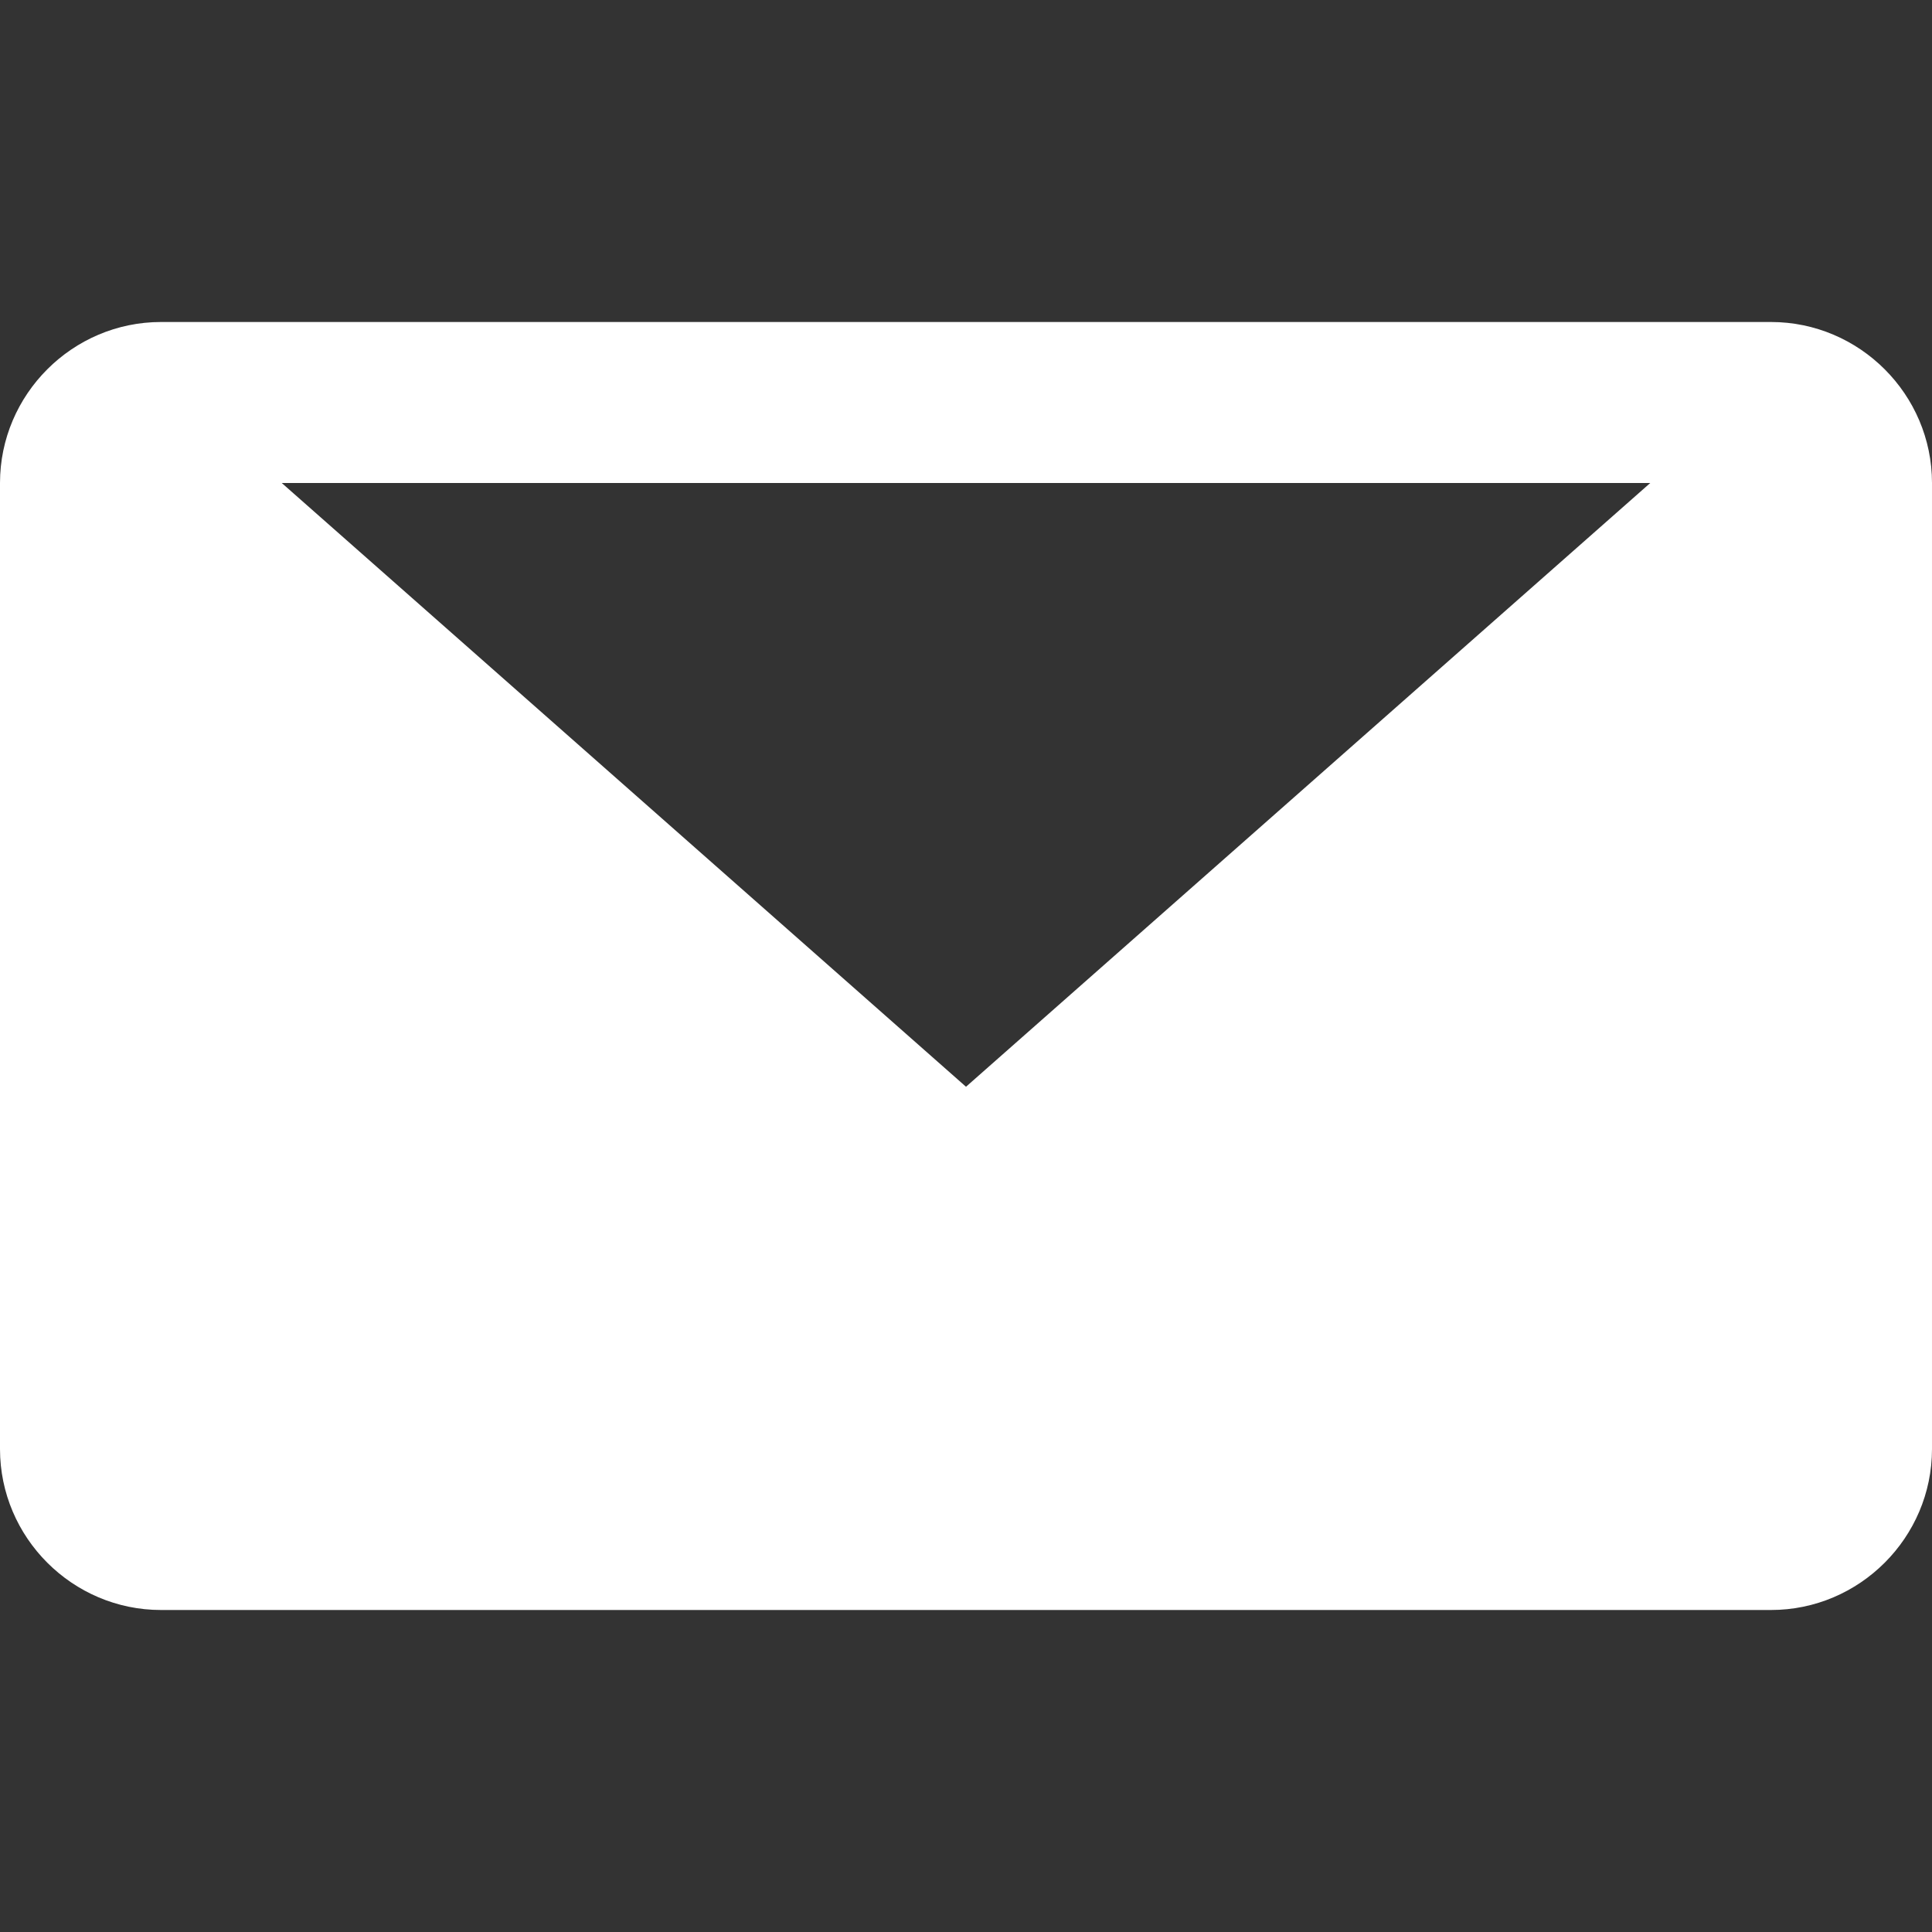 <svg xmlns="http://www.w3.org/2000/svg" width="28" height="28" fill="white" viewBox="0 0 24 24">
  <rect x="0" y="0" width="24" height="24" fill="#333333" stroke="none"/>
  <path d="M2 4c-1.1 0-2 .9-2 2v12c0 1.1.9 2 2 2h20c1.1 0 2-.9 2-2V6c0-1.1-.9-2-2-2H2zm10 9.5L3.5 6h17L12 13.5z"></path>
</svg>
